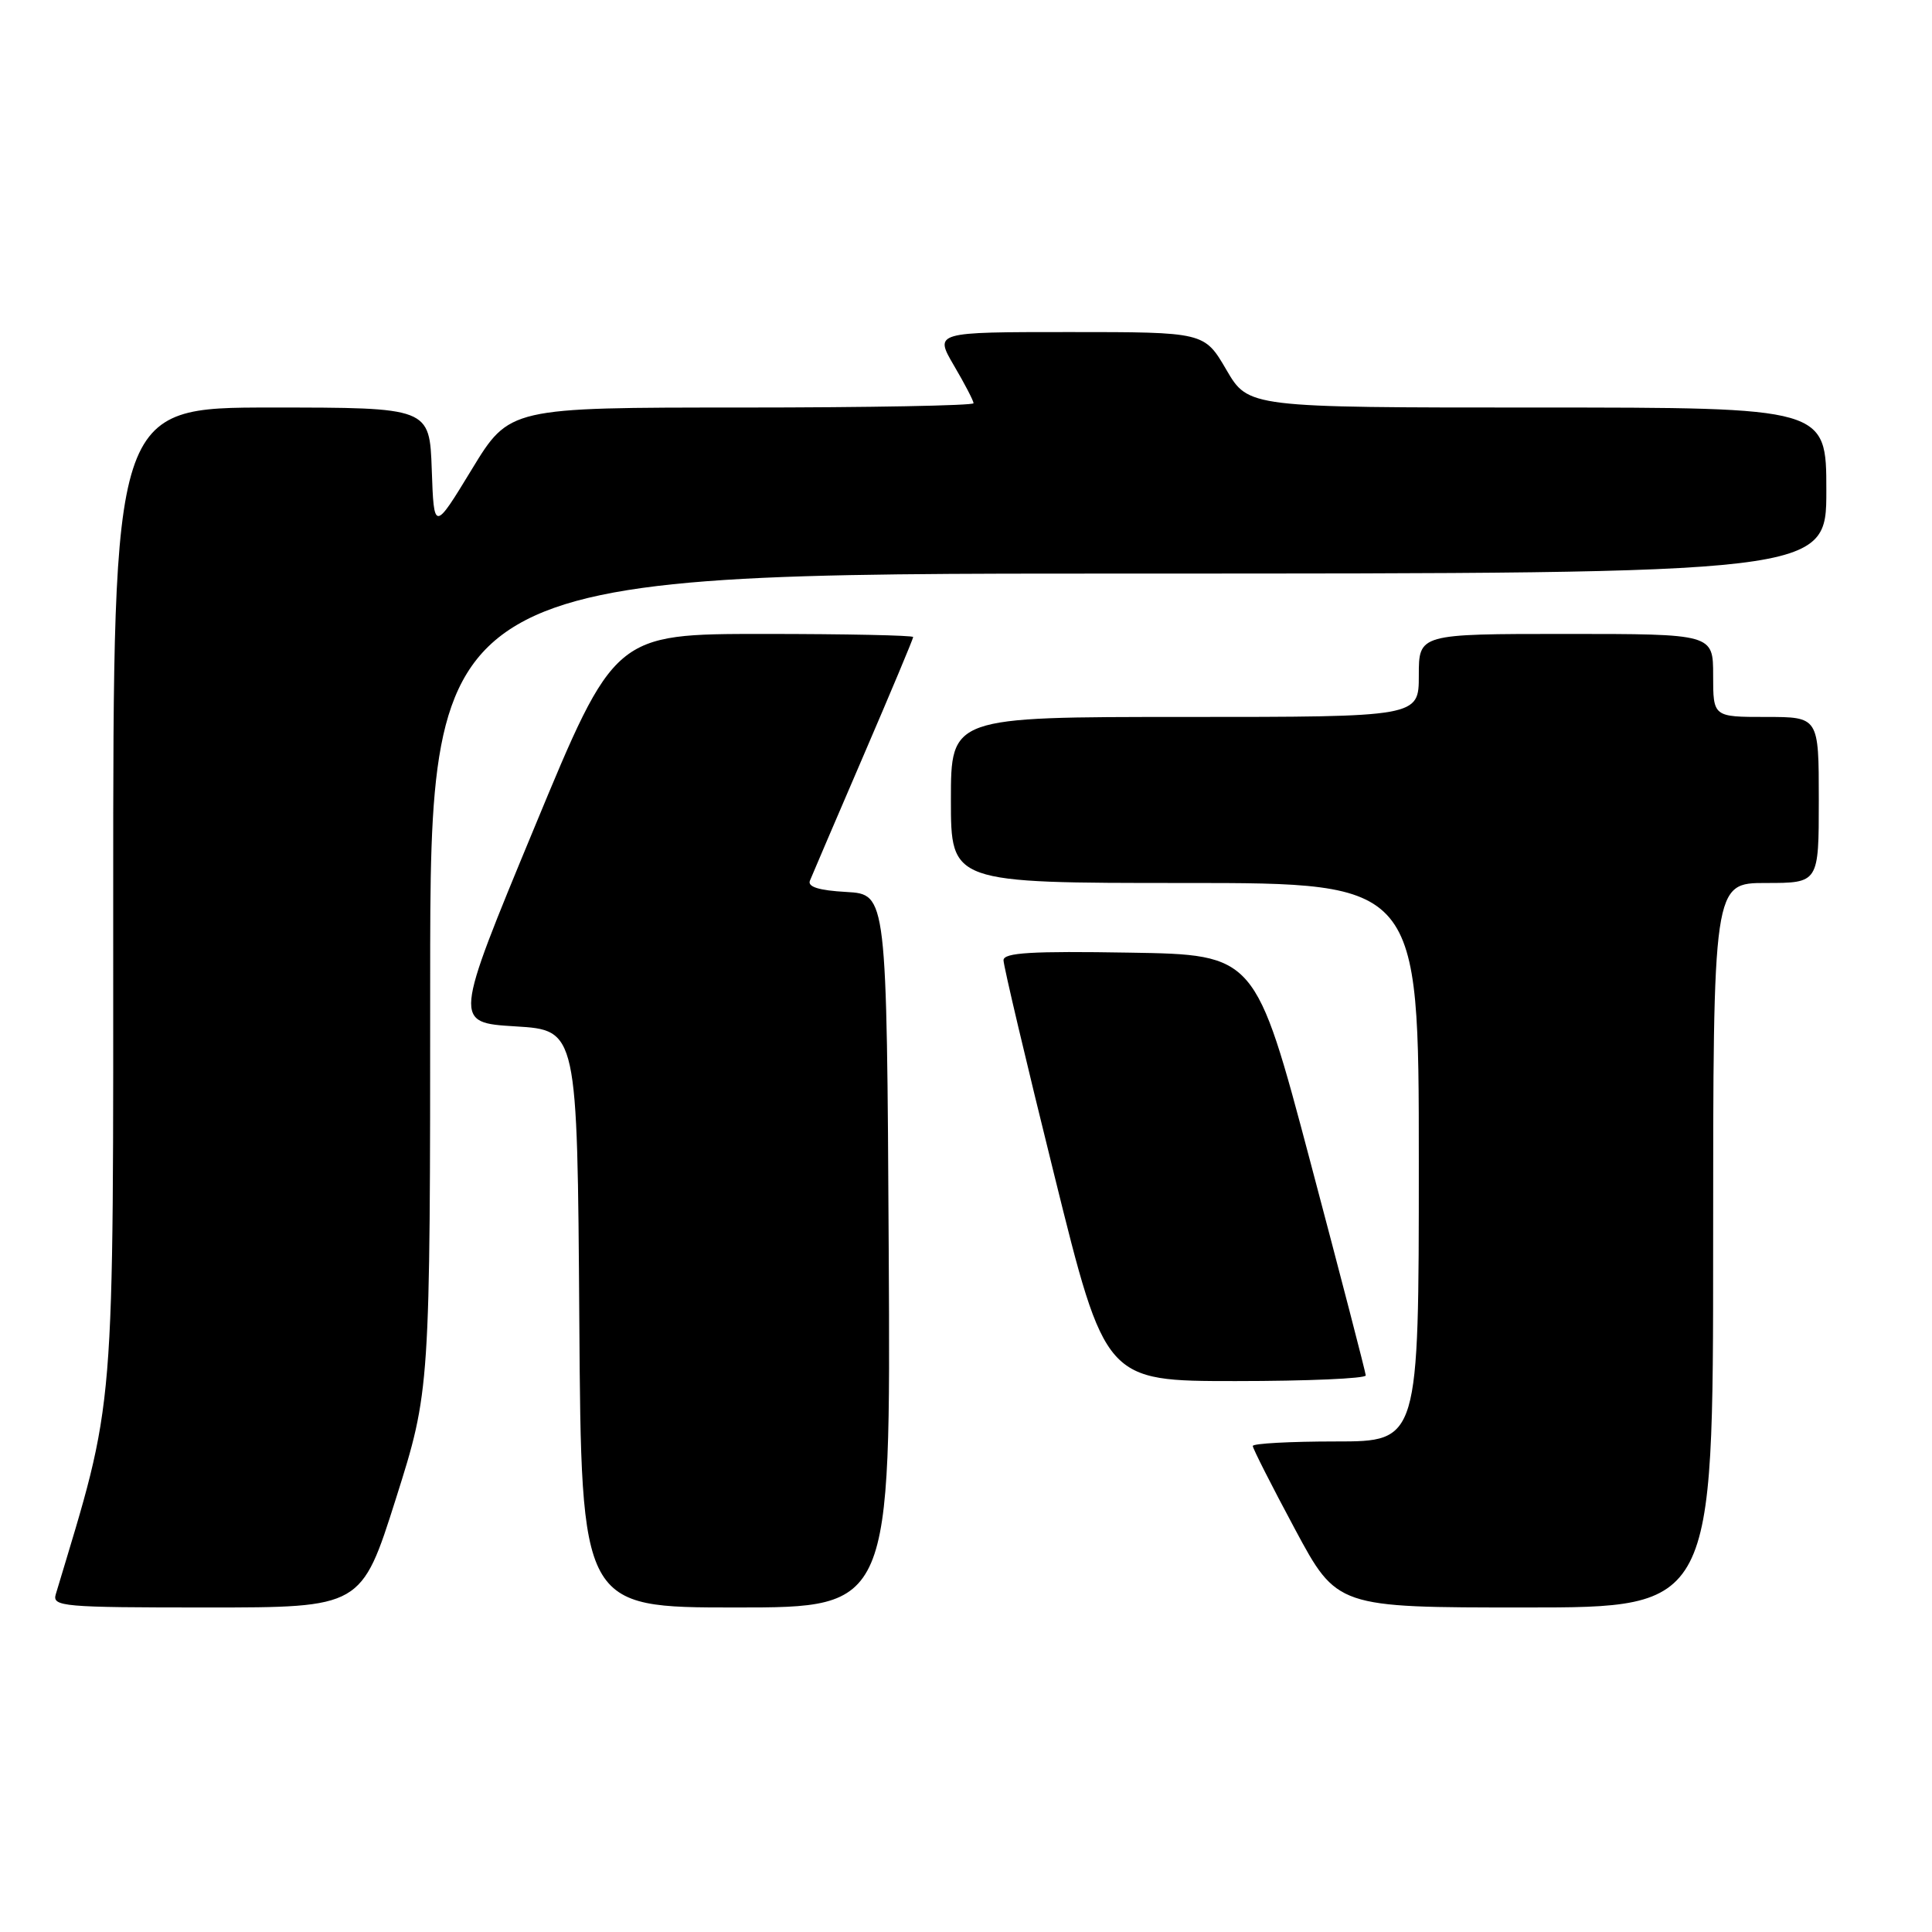 <?xml version="1.0" encoding="UTF-8" standalone="no"?>
<!DOCTYPE svg PUBLIC "-//W3C//DTD SVG 1.1//EN" "http://www.w3.org/Graphics/SVG/1.1/DTD/svg11.dtd" >
<svg xmlns="http://www.w3.org/2000/svg" xmlns:xlink="http://www.w3.org/1999/xlink" version="1.1" viewBox="0 0 256 256">
 <g >
 <path fill="currentColor"
d=" M 52.45 198.61 C 57.00 184.23 57.00 184.23 57.00 130.11 C 57.00 76.00 57.00 76.00 149.50 76.00 C 242.00 76.00 242.00 76.00 242.00 65.00 C 242.00 54.00 242.00 54.00 203.71 54.00 C 165.42 54.00 165.42 54.00 162.50 49.00 C 159.58 44.00 159.58 44.00 141.69 44.00 C 123.81 44.00 123.81 44.00 126.40 48.43 C 127.83 50.86 129.00 53.11 129.00 53.43 C 129.00 53.74 115.16 54.00 98.25 54.00 C 67.50 54.00 67.50 54.00 62.50 62.22 C 57.50 70.43 57.50 70.43 57.21 62.22 C 56.92 54.00 56.92 54.00 35.96 54.00 C 15.00 54.00 15.00 54.00 15.00 119.07 C 15.00 189.32 15.39 184.60 7.39 211.25 C 6.90 212.88 8.31 213.00 27.38 213.00 C 47.89 213.00 47.89 213.00 52.45 198.61 Z  M 117.76 165.75 C 117.50 118.50 117.50 118.50 112.16 118.19 C 108.51 117.99 106.98 117.51 107.32 116.69 C 107.58 116.04 110.77 108.60 114.40 100.16 C 118.03 91.73 121.00 84.64 121.00 84.41 C 121.00 84.19 112.10 84.00 101.22 84.00 C 81.43 84.00 81.43 84.00 70.77 109.75 C 60.10 135.50 60.10 135.50 68.30 136.00 C 76.50 136.50 76.50 136.50 76.76 174.75 C 77.02 213.00 77.02 213.00 97.52 213.00 C 118.02 213.00 118.02 213.00 117.76 165.75 Z  M 227.00 165.00 C 227.00 117.00 227.00 117.00 234.00 117.00 C 241.00 117.00 241.00 117.00 241.00 106.00 C 241.00 95.00 241.00 95.00 234.00 95.00 C 227.00 95.00 227.00 95.00 227.00 89.50 C 227.00 84.00 227.00 84.00 207.50 84.00 C 188.00 84.00 188.00 84.00 188.00 89.50 C 188.00 95.00 188.00 95.00 157.00 95.00 C 126.00 95.00 126.00 95.00 126.00 106.00 C 126.00 117.00 126.00 117.00 157.00 117.00 C 188.00 117.00 188.00 117.00 188.00 154.00 C 188.00 191.00 188.00 191.00 177.00 191.00 C 170.95 191.00 166.00 191.27 166.00 191.60 C 166.00 191.93 168.51 196.88 171.58 202.60 C 177.16 213.00 177.16 213.00 202.08 213.00 C 227.00 213.00 227.00 213.00 227.00 165.00 Z  M 180.97 182.25 C 180.95 181.84 177.65 169.12 173.64 154.00 C 166.35 126.50 166.35 126.50 149.67 126.23 C 136.70 126.01 132.99 126.23 132.97 127.23 C 132.96 127.93 135.99 140.76 139.71 155.75 C 146.46 183.00 146.46 183.00 163.73 183.00 C 173.23 183.00 180.99 182.66 180.97 182.25 Z "/>
</g>
</svg>